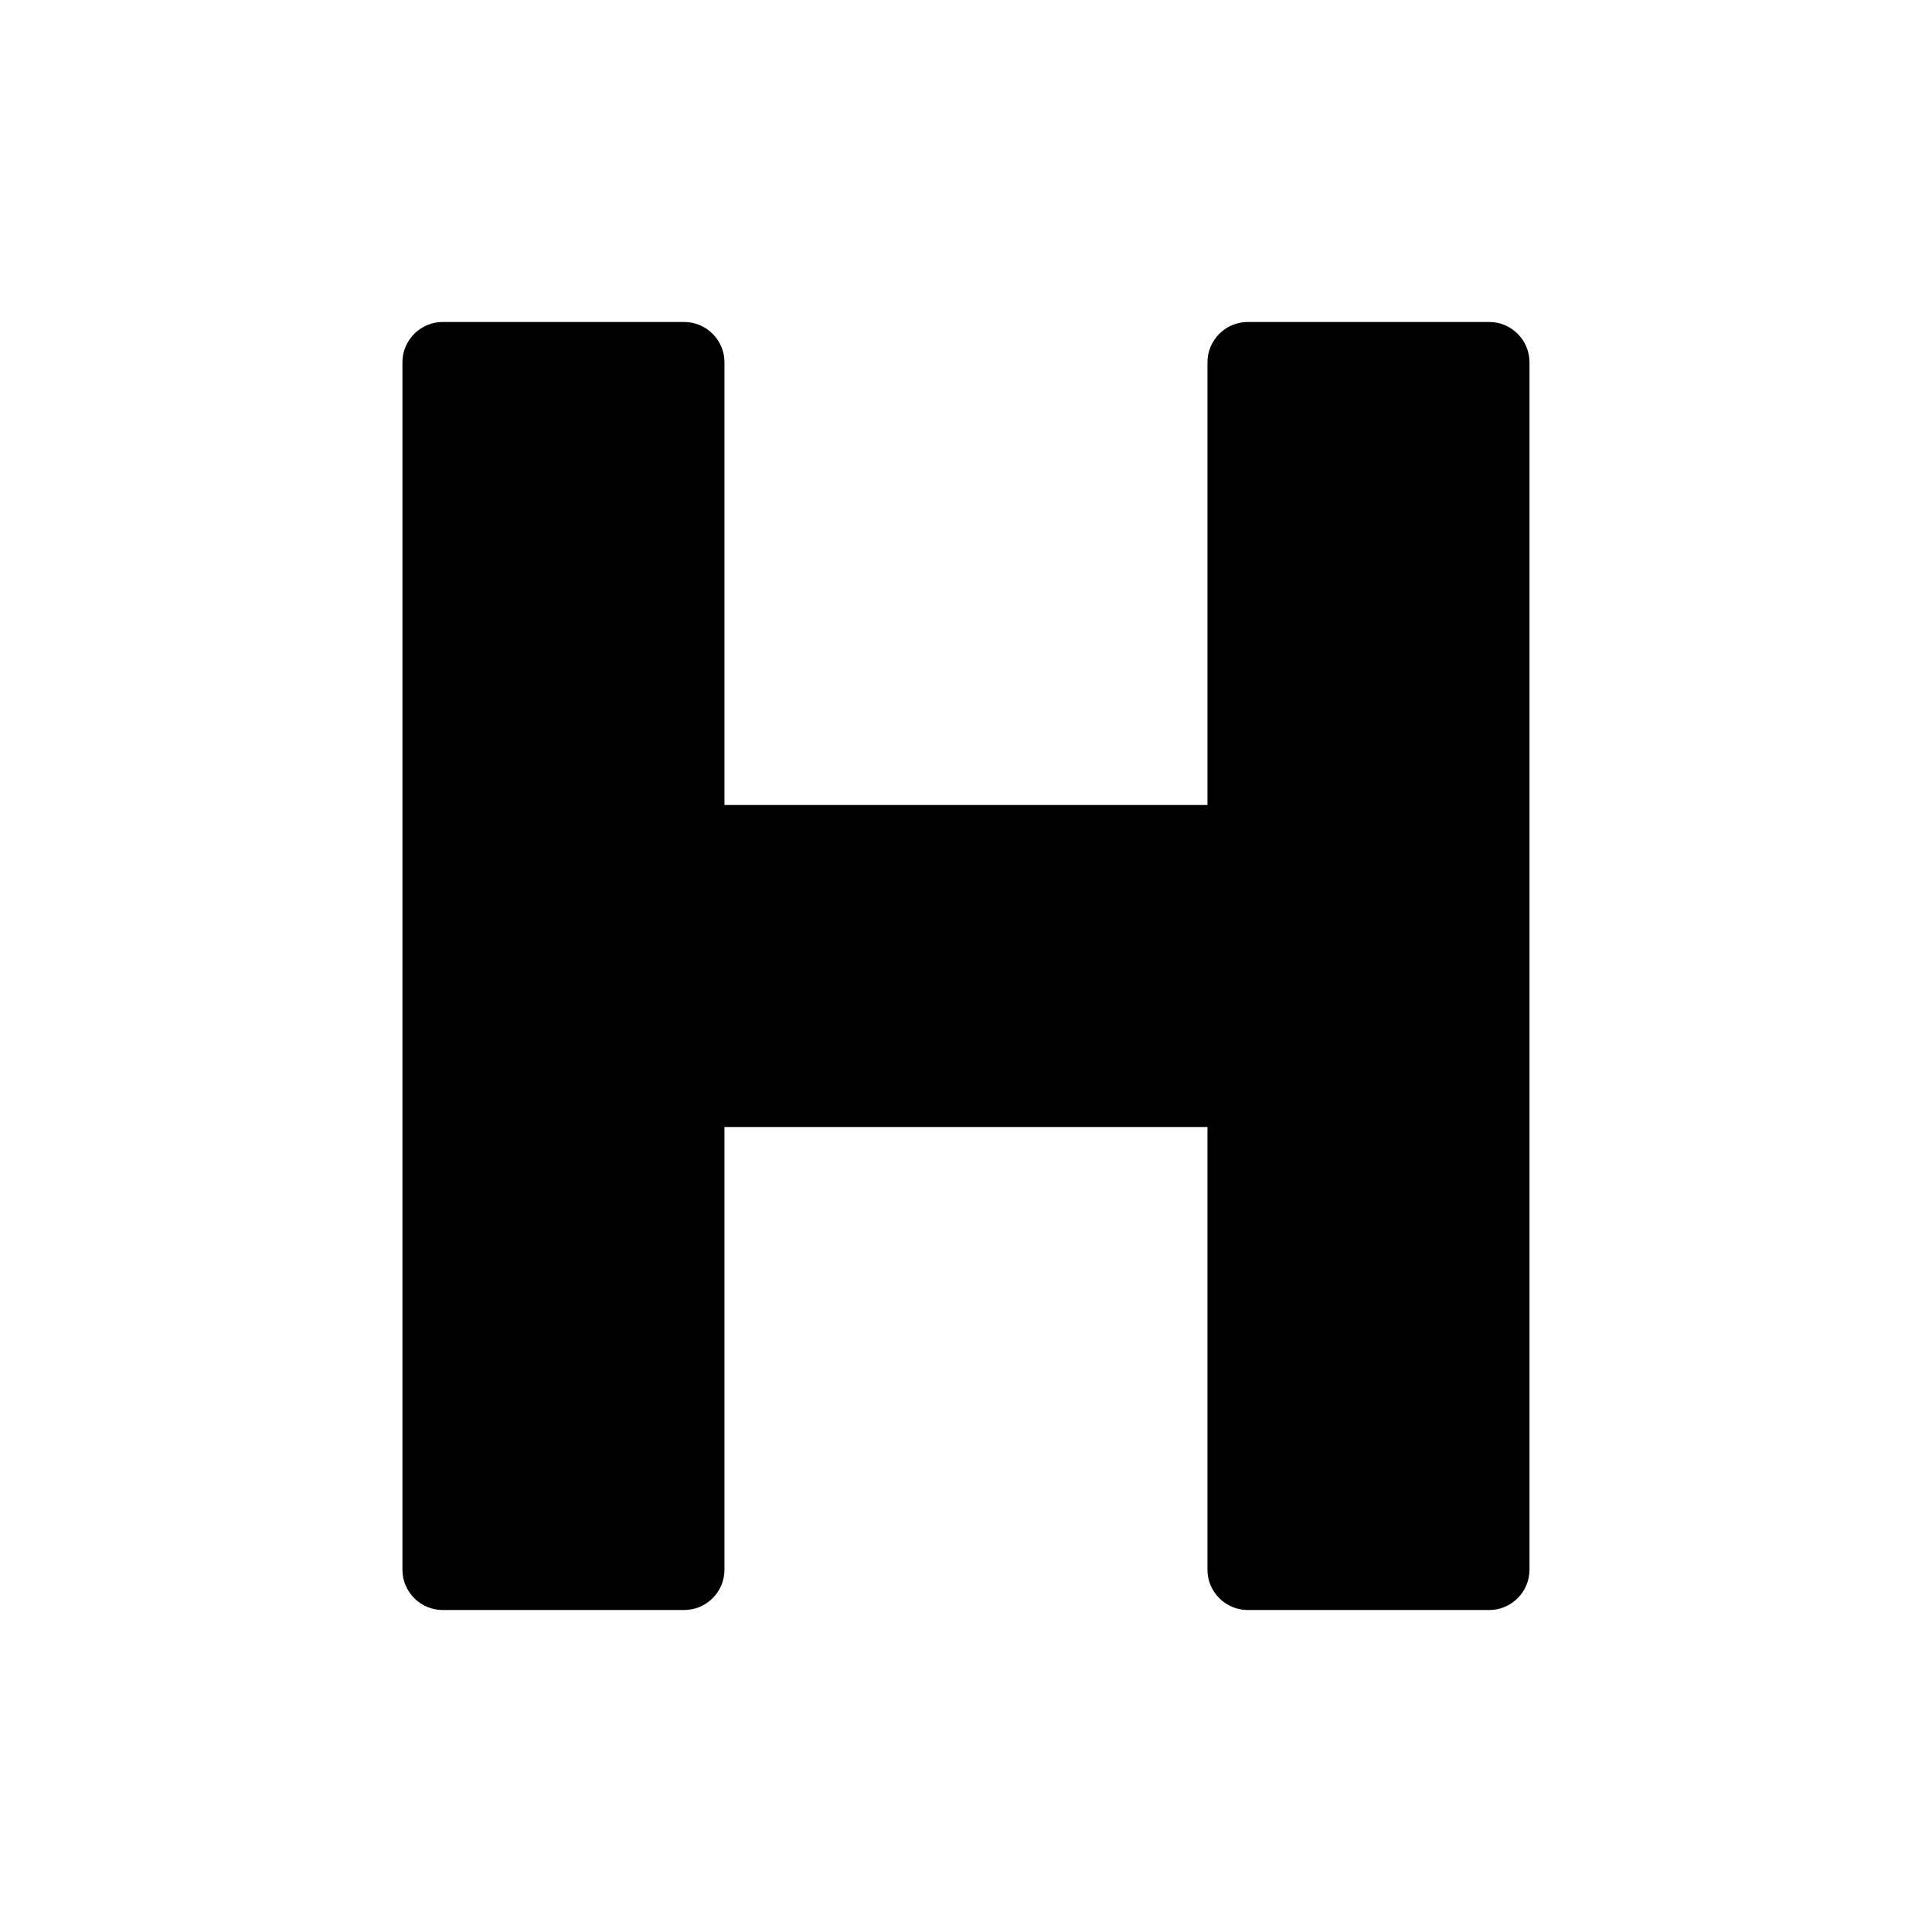 <?xml version="1.0" encoding="UTF-8"?>
<svg xmlns="http://www.w3.org/2000/svg" viewBox="0 0 512 512">
  <path d="m405.33,416c0,5.87-4.8,10.67-10.67,10.67h-64c-5.87,0-10.67-4.8-10.67-10.67v-117.33h-128v117.33c0,5.87-4.8,10.67-10.67,10.67h-64c-5.87,0-10.67-4.8-10.67-10.67V96c0-5.87,4.8-10.67,10.67-10.67h64c5.87,0,10.67,4.8,10.67,10.67v117.33h128v-117.33c0-5.87,4.8-10.67,10.67-10.67h64c5.87,0,10.67,4.8,10.67,10.67v320Z"/>
</svg>